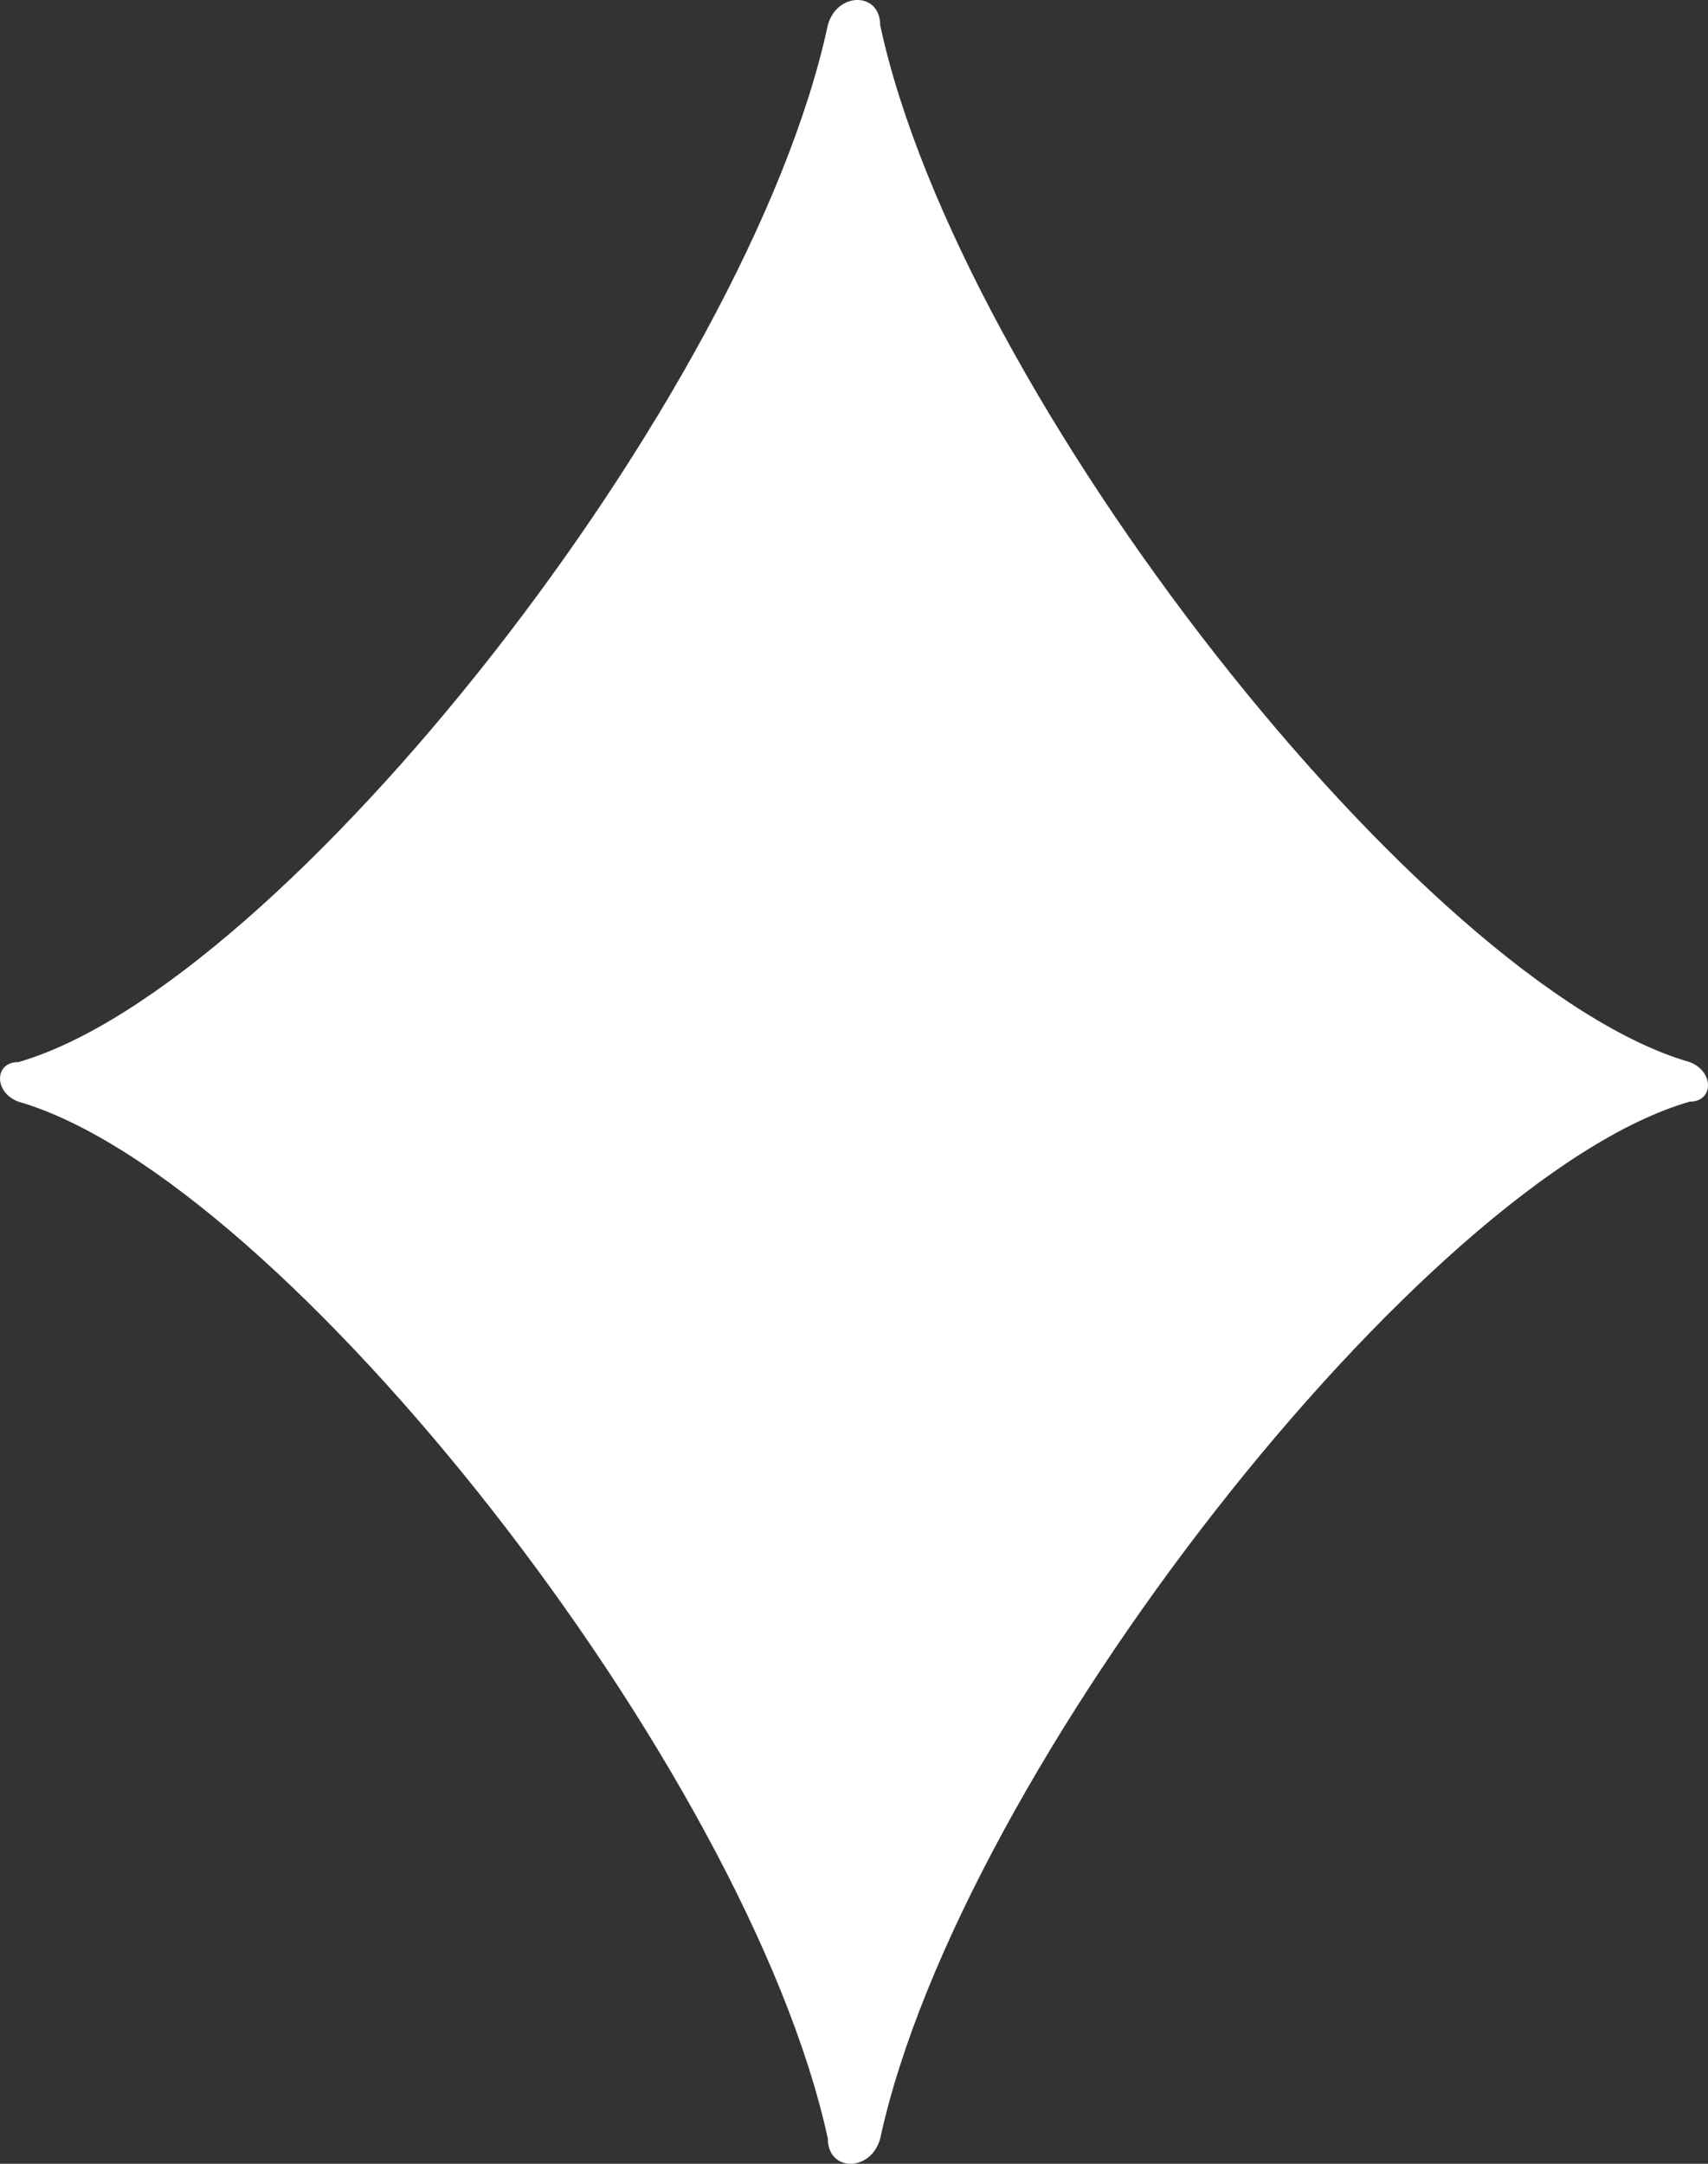<?xml version="1.0" encoding="UTF-8"?>
<svg width="15px" height="19px" viewBox="0 0 15 19" version="1.1" xmlns="http://www.w3.org/2000/svg" xmlns:xlink="http://www.w3.org/1999/xlink">
    <rect x="0" y="0" width="15" height="19" fill="#333333" stroke="none"/>
    <!-- Generator: Sketch 63.1 (92452) - https://sketch.com -->
    <title>Path</title>
    <desc>Created with Sketch.</desc>
    <g id="Page-1" stroke="none" stroke-width="1" fill="none" fill-rule="evenodd">
        <path d="M7.73,0.221 C7.73,-0.074 7.351,-0.074 7.27,0.221 C6.568,3.488 2.486,8.656 0.162,9.326 C-0.054,9.326 -0.054,9.594 0.162,9.674 C2.486,10.344 6.568,15.539 7.27,18.779 C7.27,19.074 7.649,19.074 7.73,18.779 C8.432,15.539 12.514,10.344 14.838,9.674 C15.054,9.674 15.054,9.406 14.838,9.326 C12.514,8.656 8.432,3.488 7.73,0.221 Z" id="Path" fill="#FFFFFF" fill-rule="nonzero"></path>
    </g>
</svg>